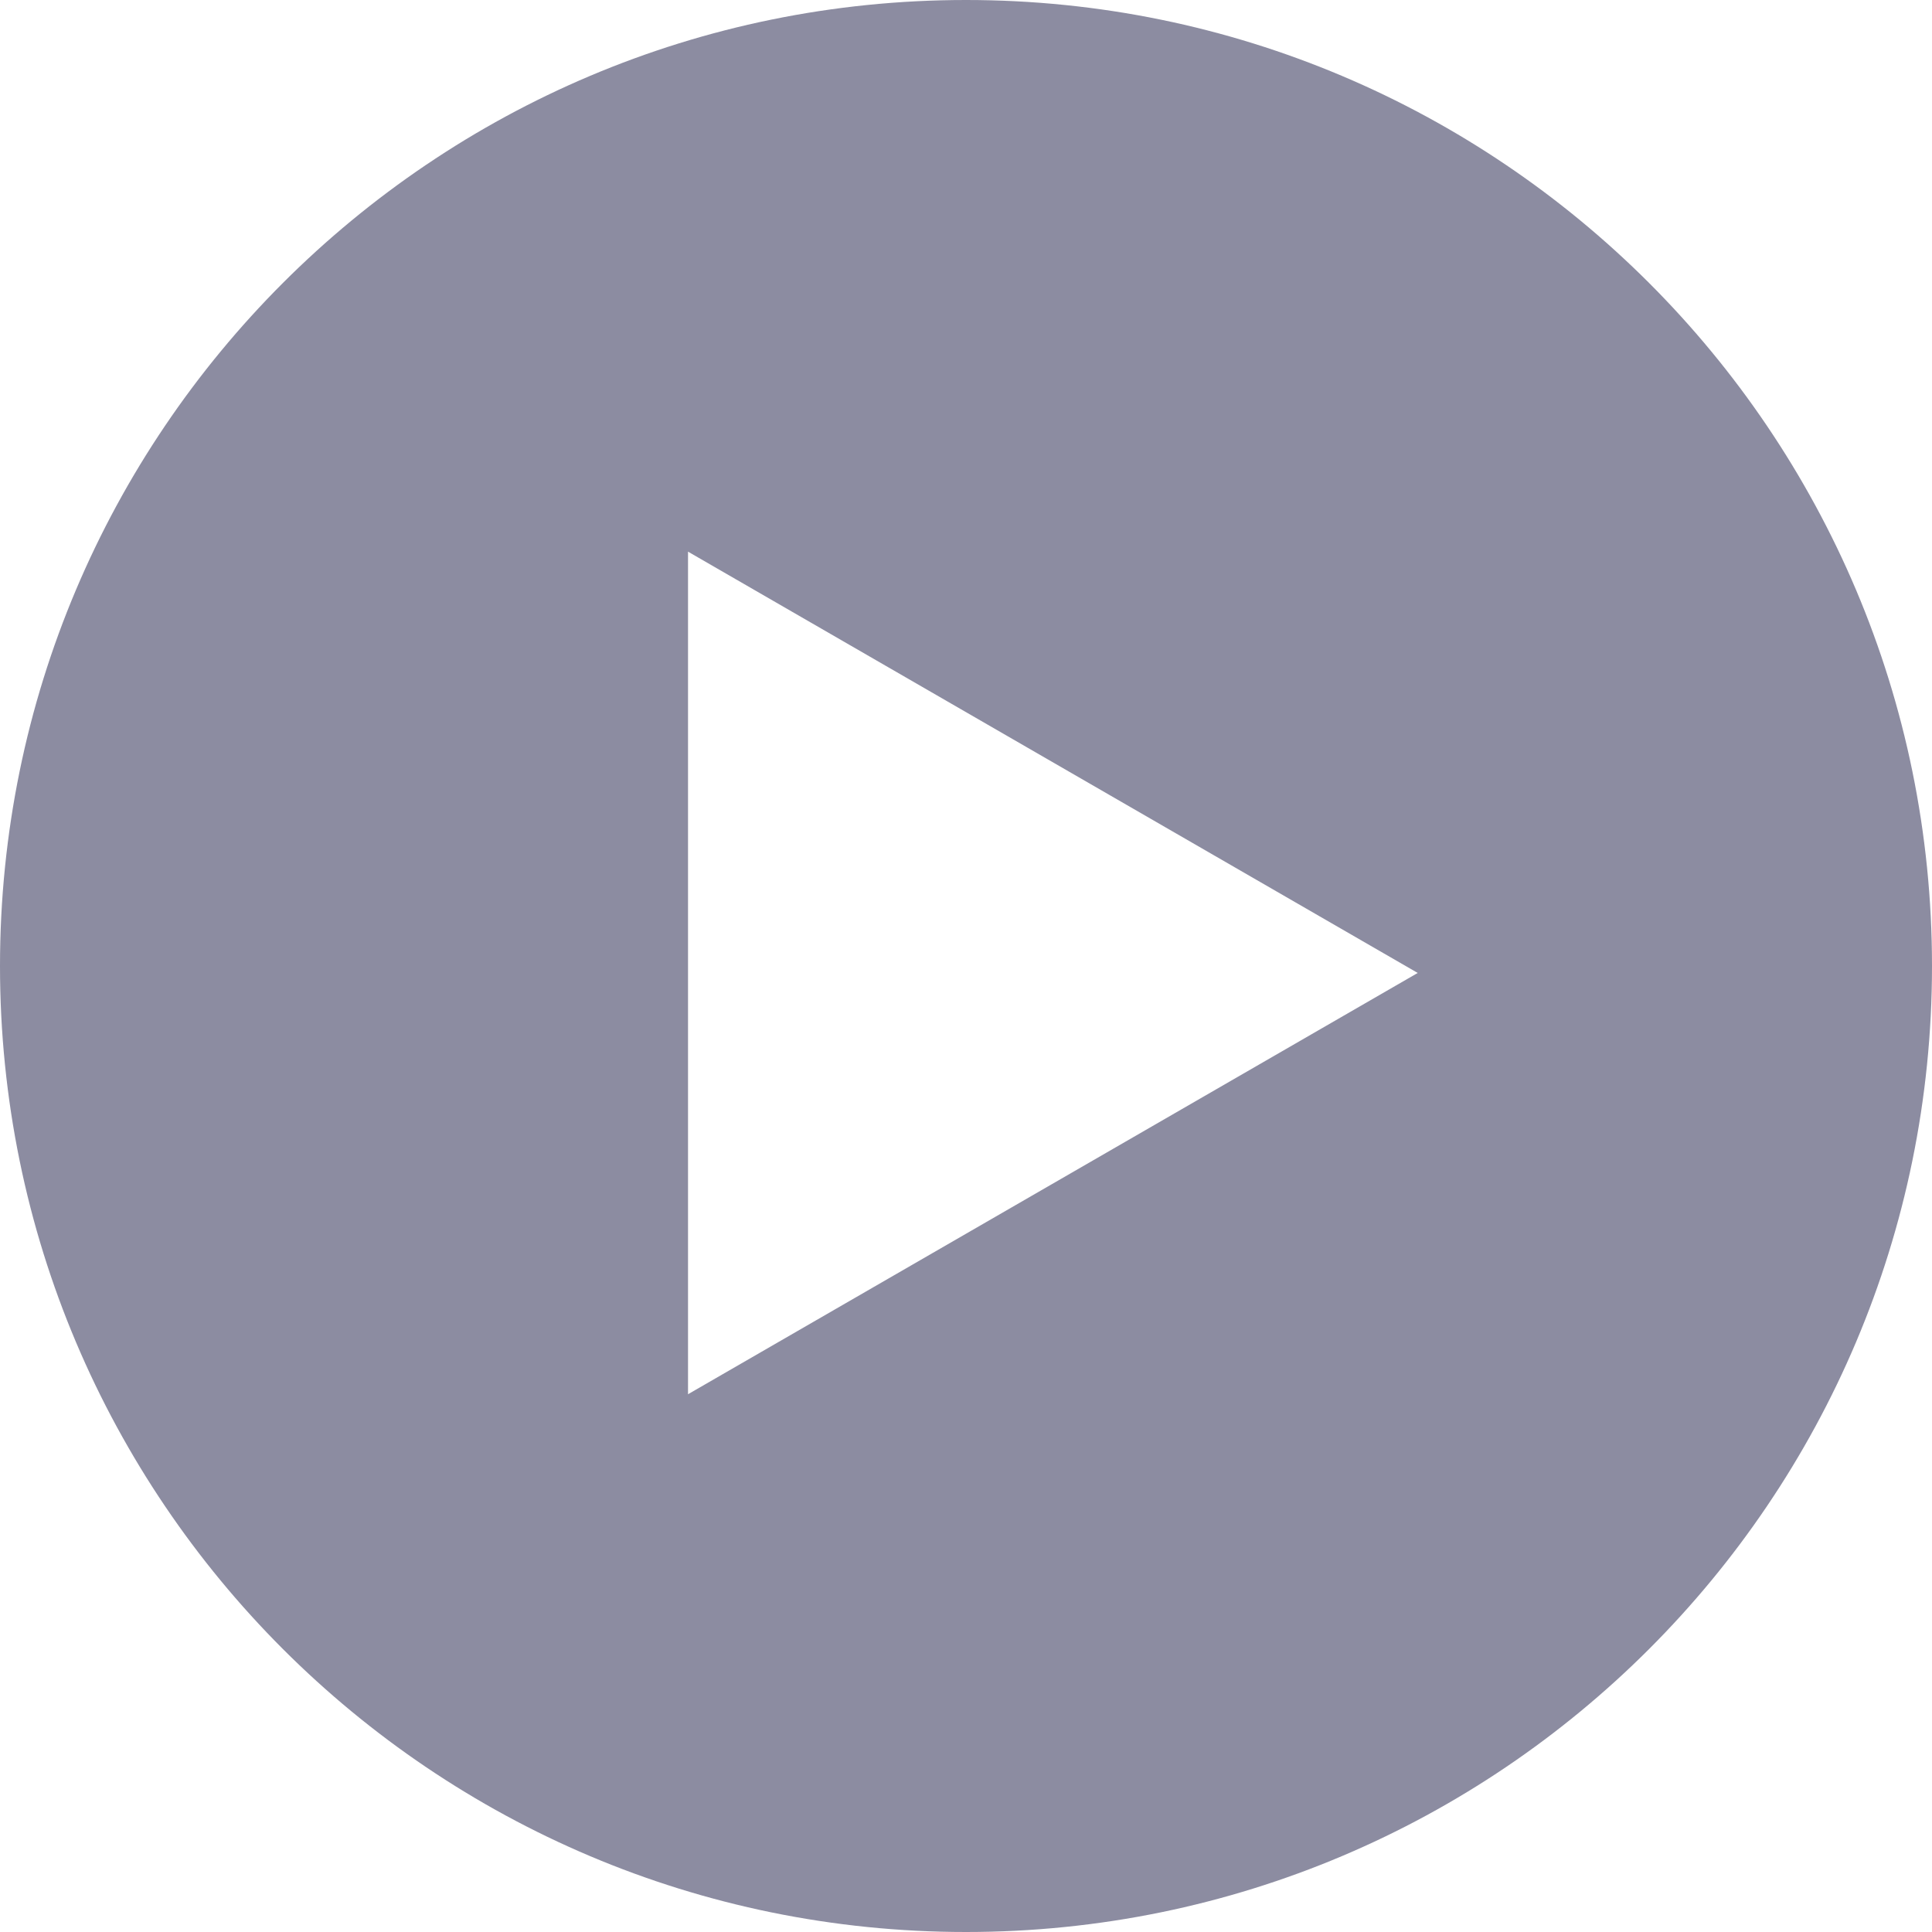 <svg fill="none" xmlns="http://www.w3.org/2000/svg" viewBox="0 0 127 127"><path fill-rule="evenodd" clip-rule="evenodd" d="M63.5 0C28.43 0 0 28.43 0 63.5S28.43 127 63.5 127 127 98.57 127 63.5 98.57 0 63.5 0ZM45.227 91.65l47.967-27.693-47.967-27.694V91.65Z" fill="#020230" fill-opacity=".45"/></svg>